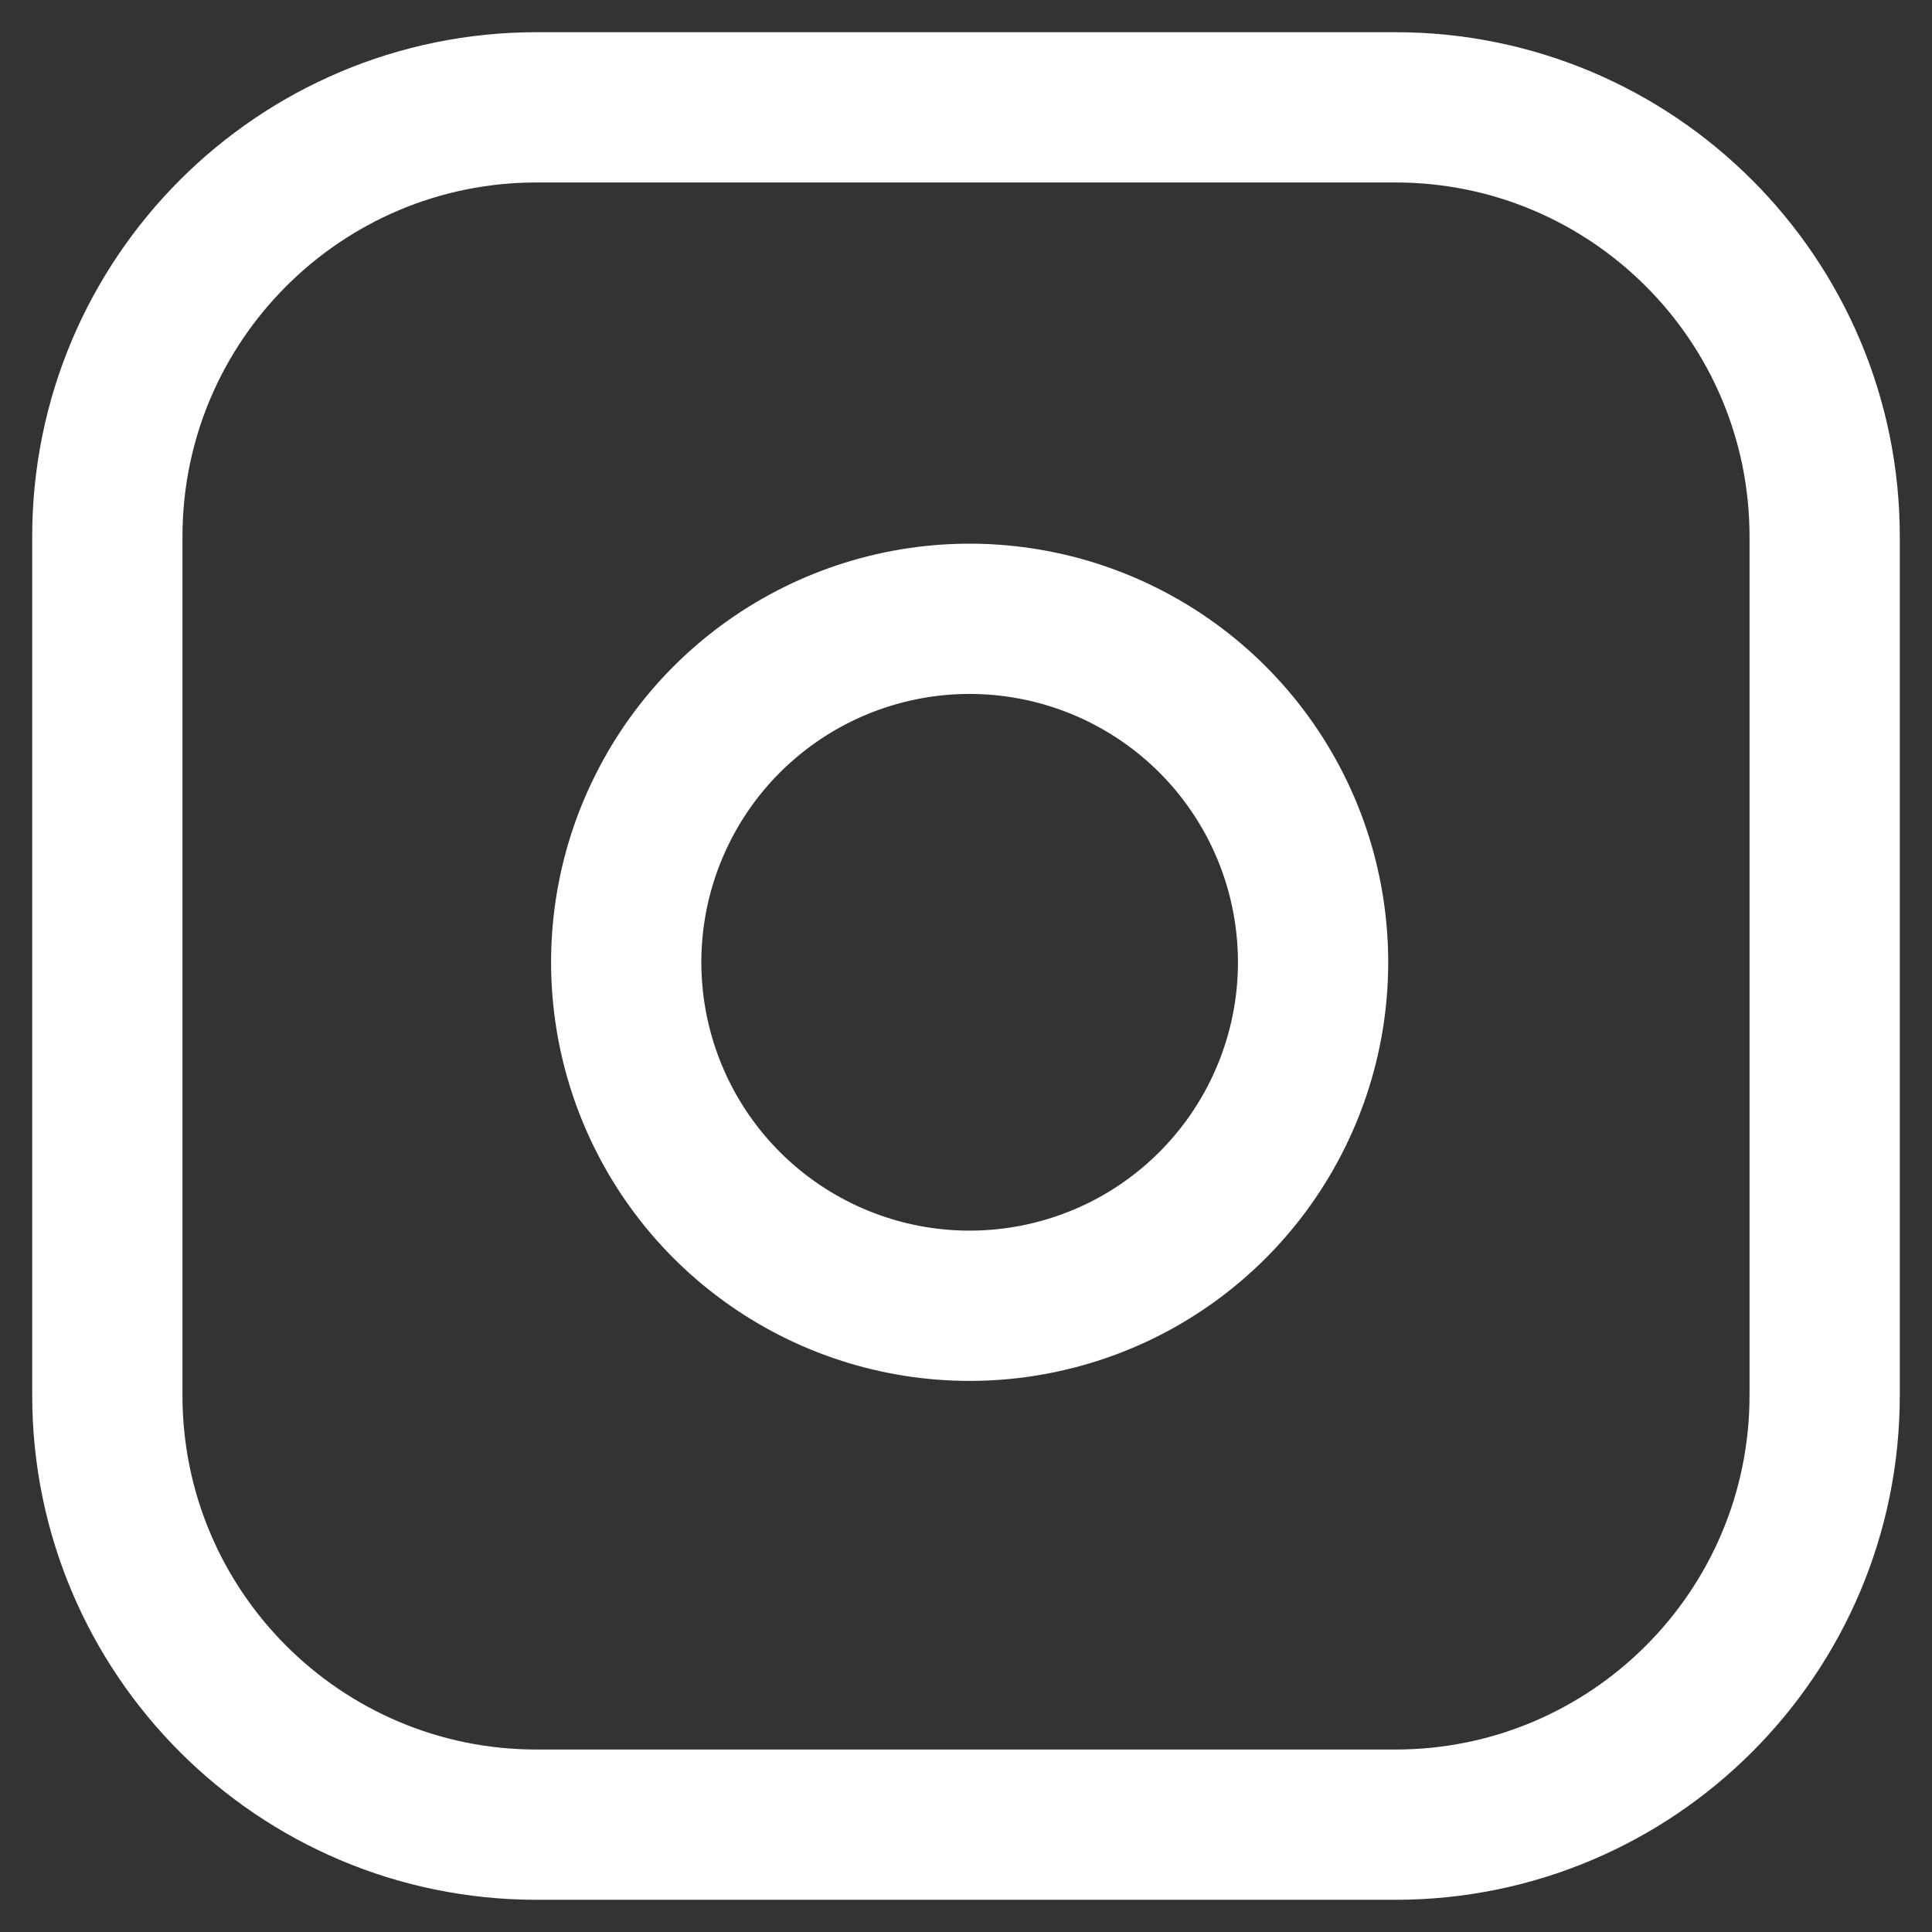<svg width="18" height="18" viewBox="0 0 18 18" fill="none" xmlns="http://www.w3.org/2000/svg">
<rect x="0" y="0" width="18" height="18" fill="#333333" stroke="none"/>
<path d="M13 1H5C2.791 1 1 2.791 1 5V13C1 15.209 2.791 17 5 17H13C15.209 17 17 15.209 17 13V5C17 2.791 15.209 1 13 1Z" stroke="white" stroke-width="1.4" stroke-linecap="round" stroke-linejoin="round"/>
<path d="M12.199 8.496C12.298 9.162 12.184 9.842 11.874 10.439C11.564 11.037 11.074 11.521 10.473 11.824C9.871 12.126 9.19 12.232 8.526 12.125C7.861 12.018 7.247 11.704 6.771 11.228C6.295 10.752 5.982 10.138 5.875 9.474C5.768 8.809 5.873 8.128 6.176 7.527C6.478 6.925 6.963 6.435 7.56 6.125C8.158 5.815 8.838 5.701 9.503 5.8C10.182 5.901 10.811 6.217 11.297 6.703C11.782 7.188 12.099 7.817 12.199 8.496Z" stroke="white" stroke-width="1.4" stroke-linecap="round" stroke-linejoin="round"/>
</svg>
